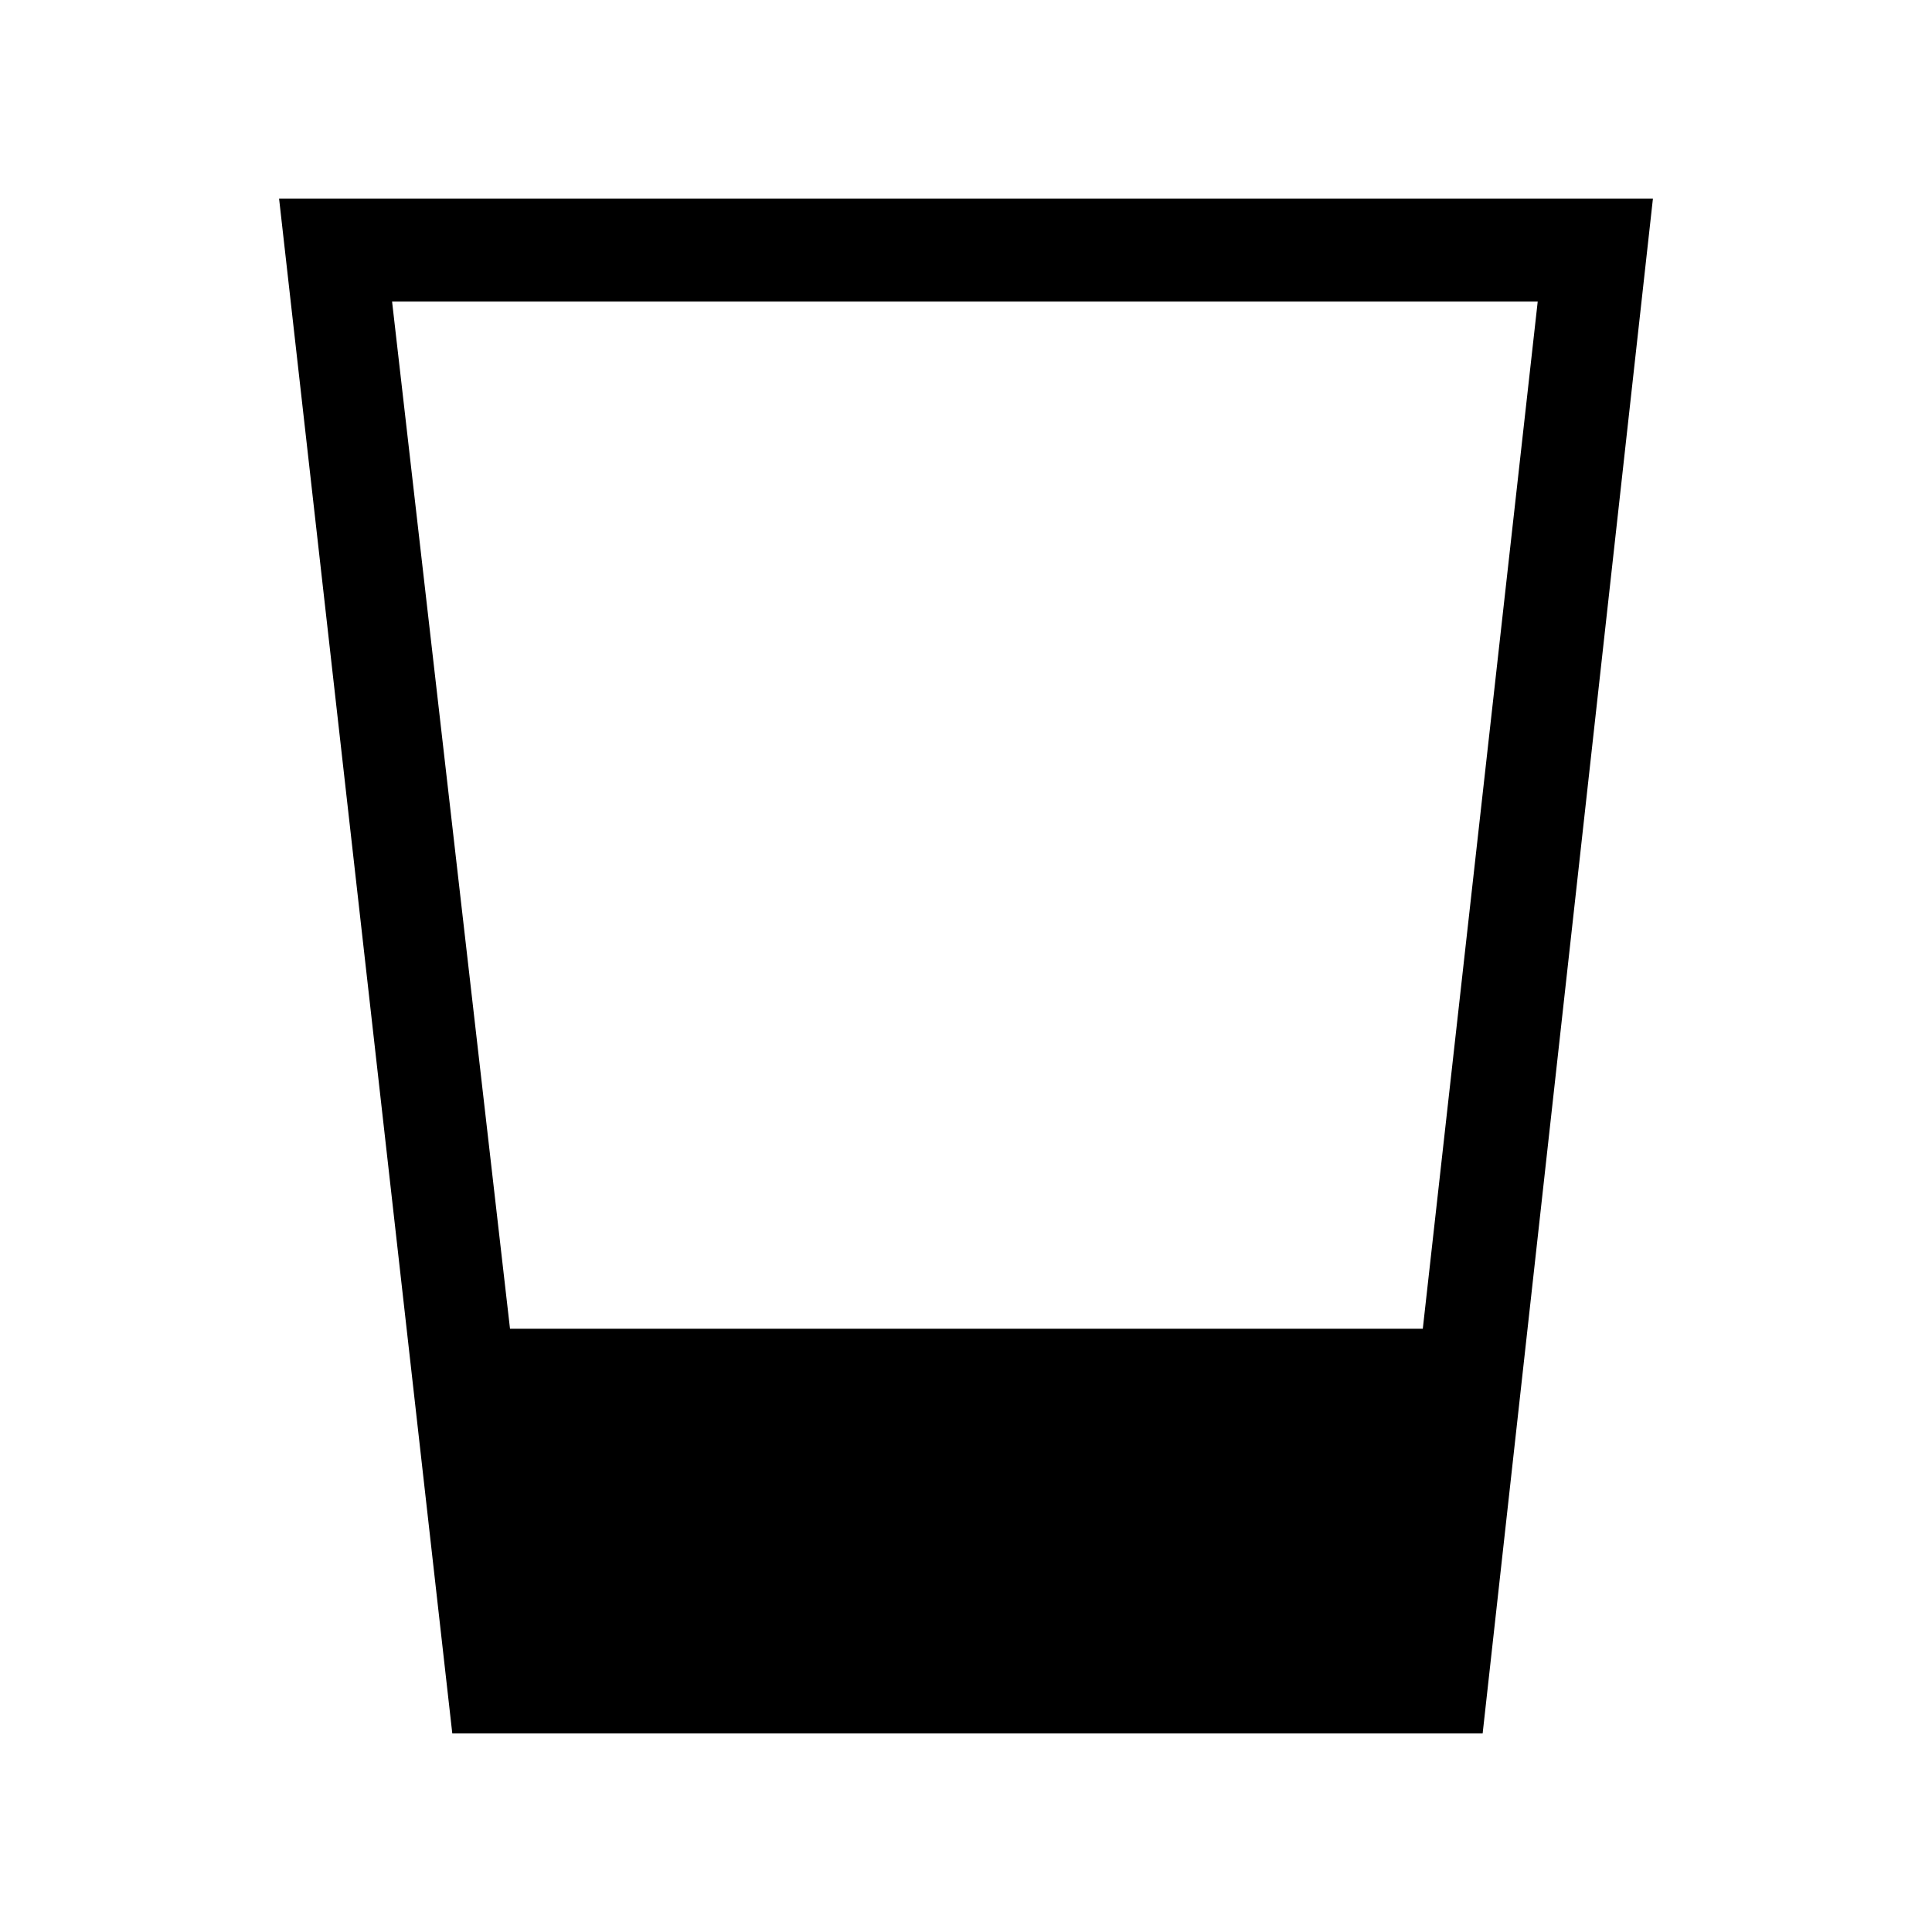<svg xmlns="http://www.w3.org/2000/svg" height="40" viewBox="0 -960 960 960" width="40"><path d="m224.74-98.67-86.07-762.66h682.66L736.72-98.67H224.74Zm28.68-201.07h453.56l57.1-510.41H194.82l58.6 510.41Z"/></svg>